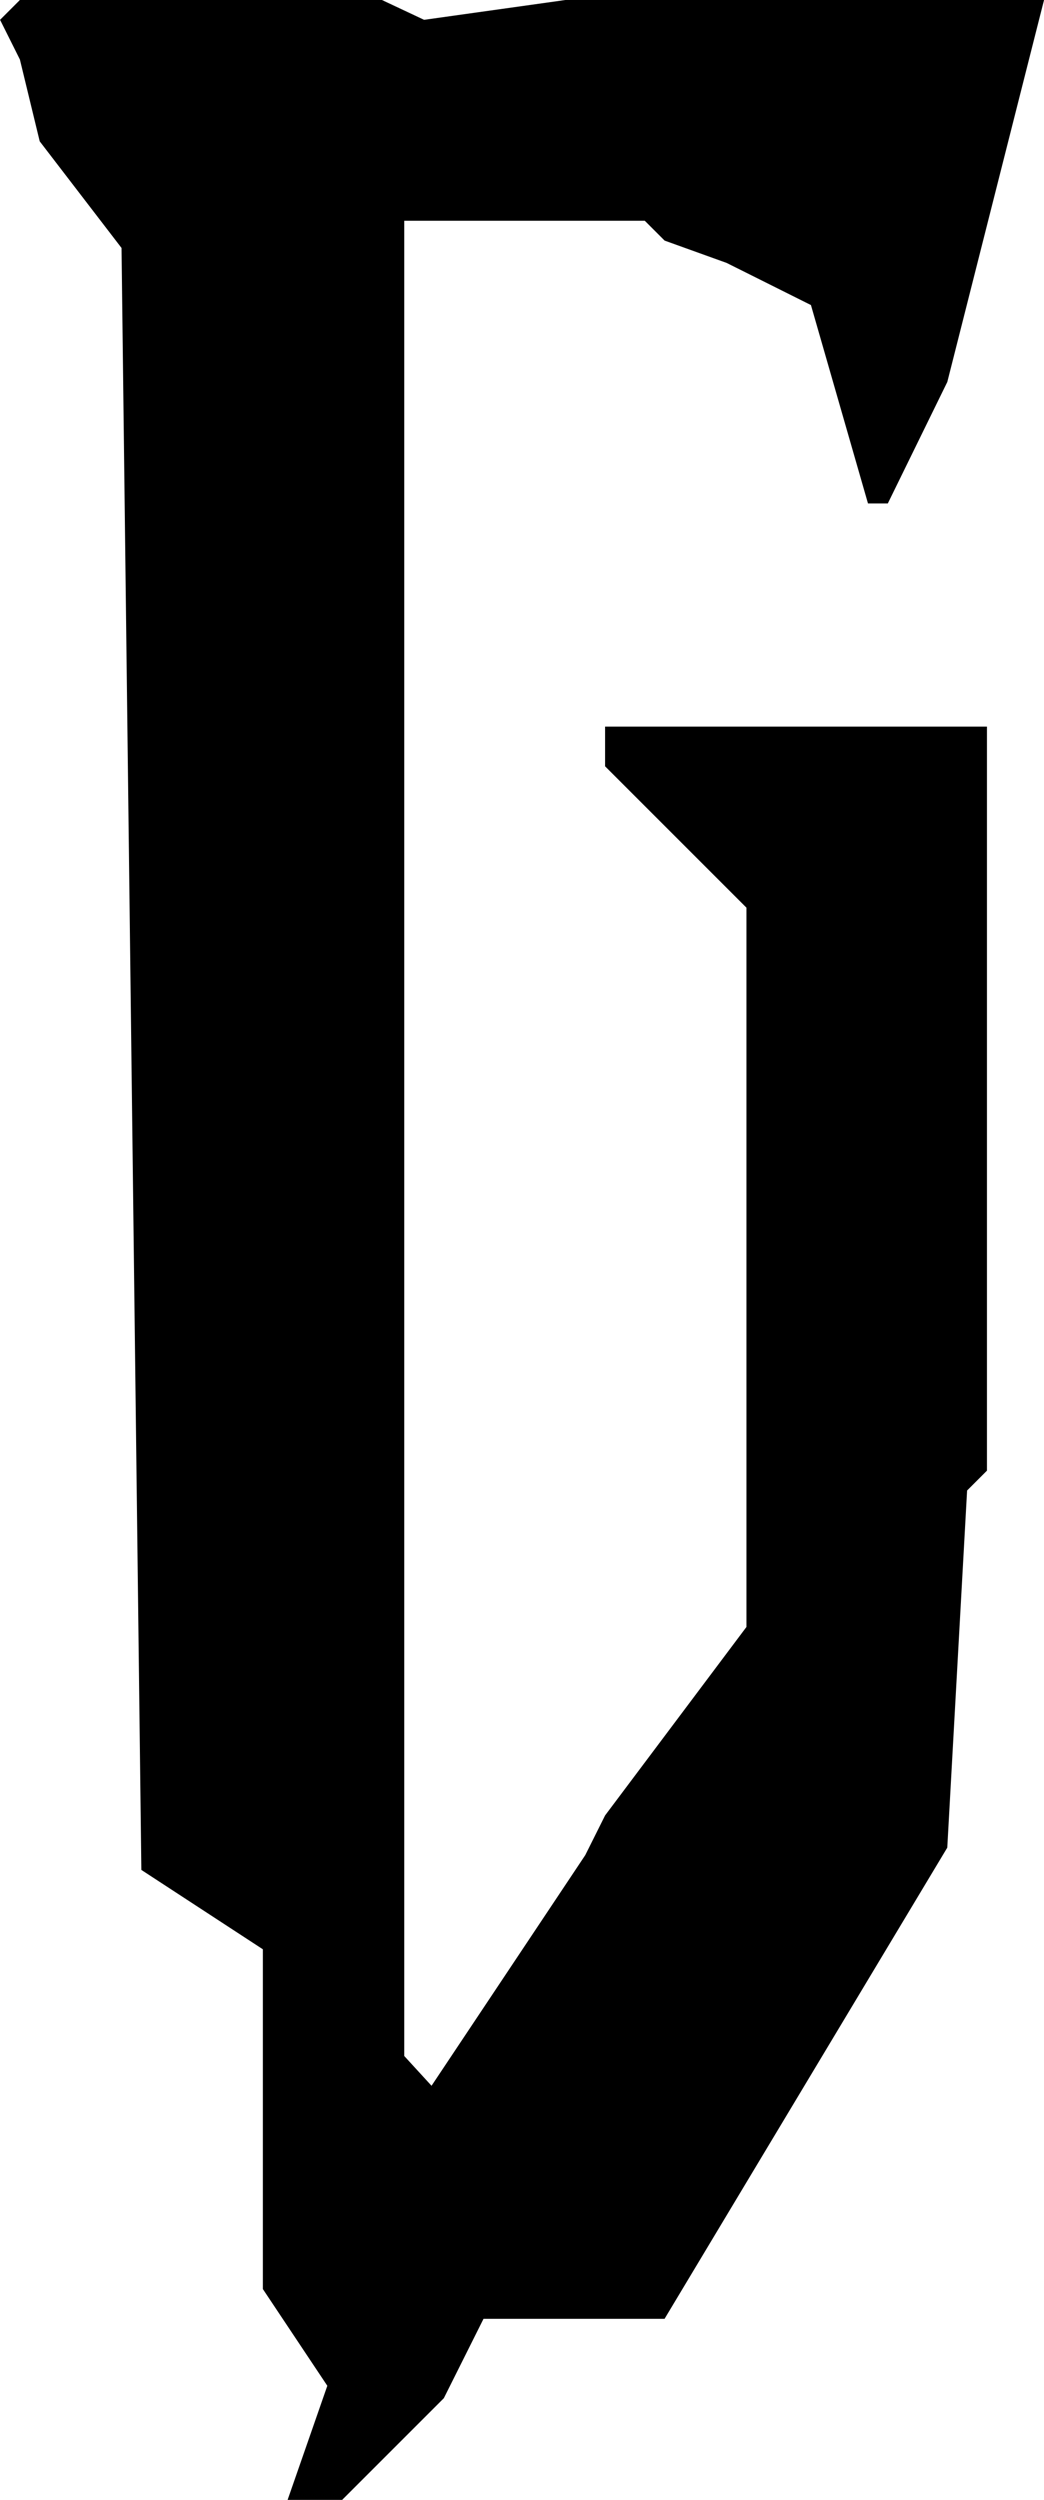 <?xml version="1.0" encoding="UTF-8" standalone="no"?>
<!-- Created with Inkscape (http://www.inkscape.org/) -->

<svg
   width="29.704mm"
   height="71.12mm"
   viewBox="0 0 29.704 71.12"
   version="1.1"
   id="svg1"
   xmlns="http://www.w3.org/2000/svg"
   xmlns:svg="http://www.w3.org/2000/svg">
  <defs
     id="defs1" />
  <g
     id="layer1"
     transform="translate(-49.884,-37.012)">
    <path
       d="m 59.197,104.886 -1.834,-2.752 v -9.666 l -3.457,-2.258 -0.564,-46.143 -2.328,-3.034 -0.564,-2.328 -0.564,-1.129 0.564,-0.564 h 10.301 l 1.199,0.564 4.022,-0.564 h 13.617 l -2.752,10.866 -1.693,3.457 h -0.564 l -1.623,-5.644 -2.399,-1.199 -1.764,-0.635 -0.564,-0.564 h -6.844 v 52.211 l 0.776,0.847 4.374,-6.562 0.564,-1.129 4.022,-5.362 V 62.835 l -4.022,-4.022 v -1.129 H 77.965 V 78.851 L 77.4,79.416 76.836,89.576 68.792,102.981 h -5.151 l -1.129,2.258 -2.893,2.893 h -1.552 z"
       id="text2"
       style="font-size:70.556px;font-family:'THE AMAZING SPIDER-MAN';-inkscape-font-specification:'THE AMAZING SPIDER-MAN';text-align:center;text-anchor:middle;stroke-width:0.265"
       aria-label="G" />
  </g>
</svg>
